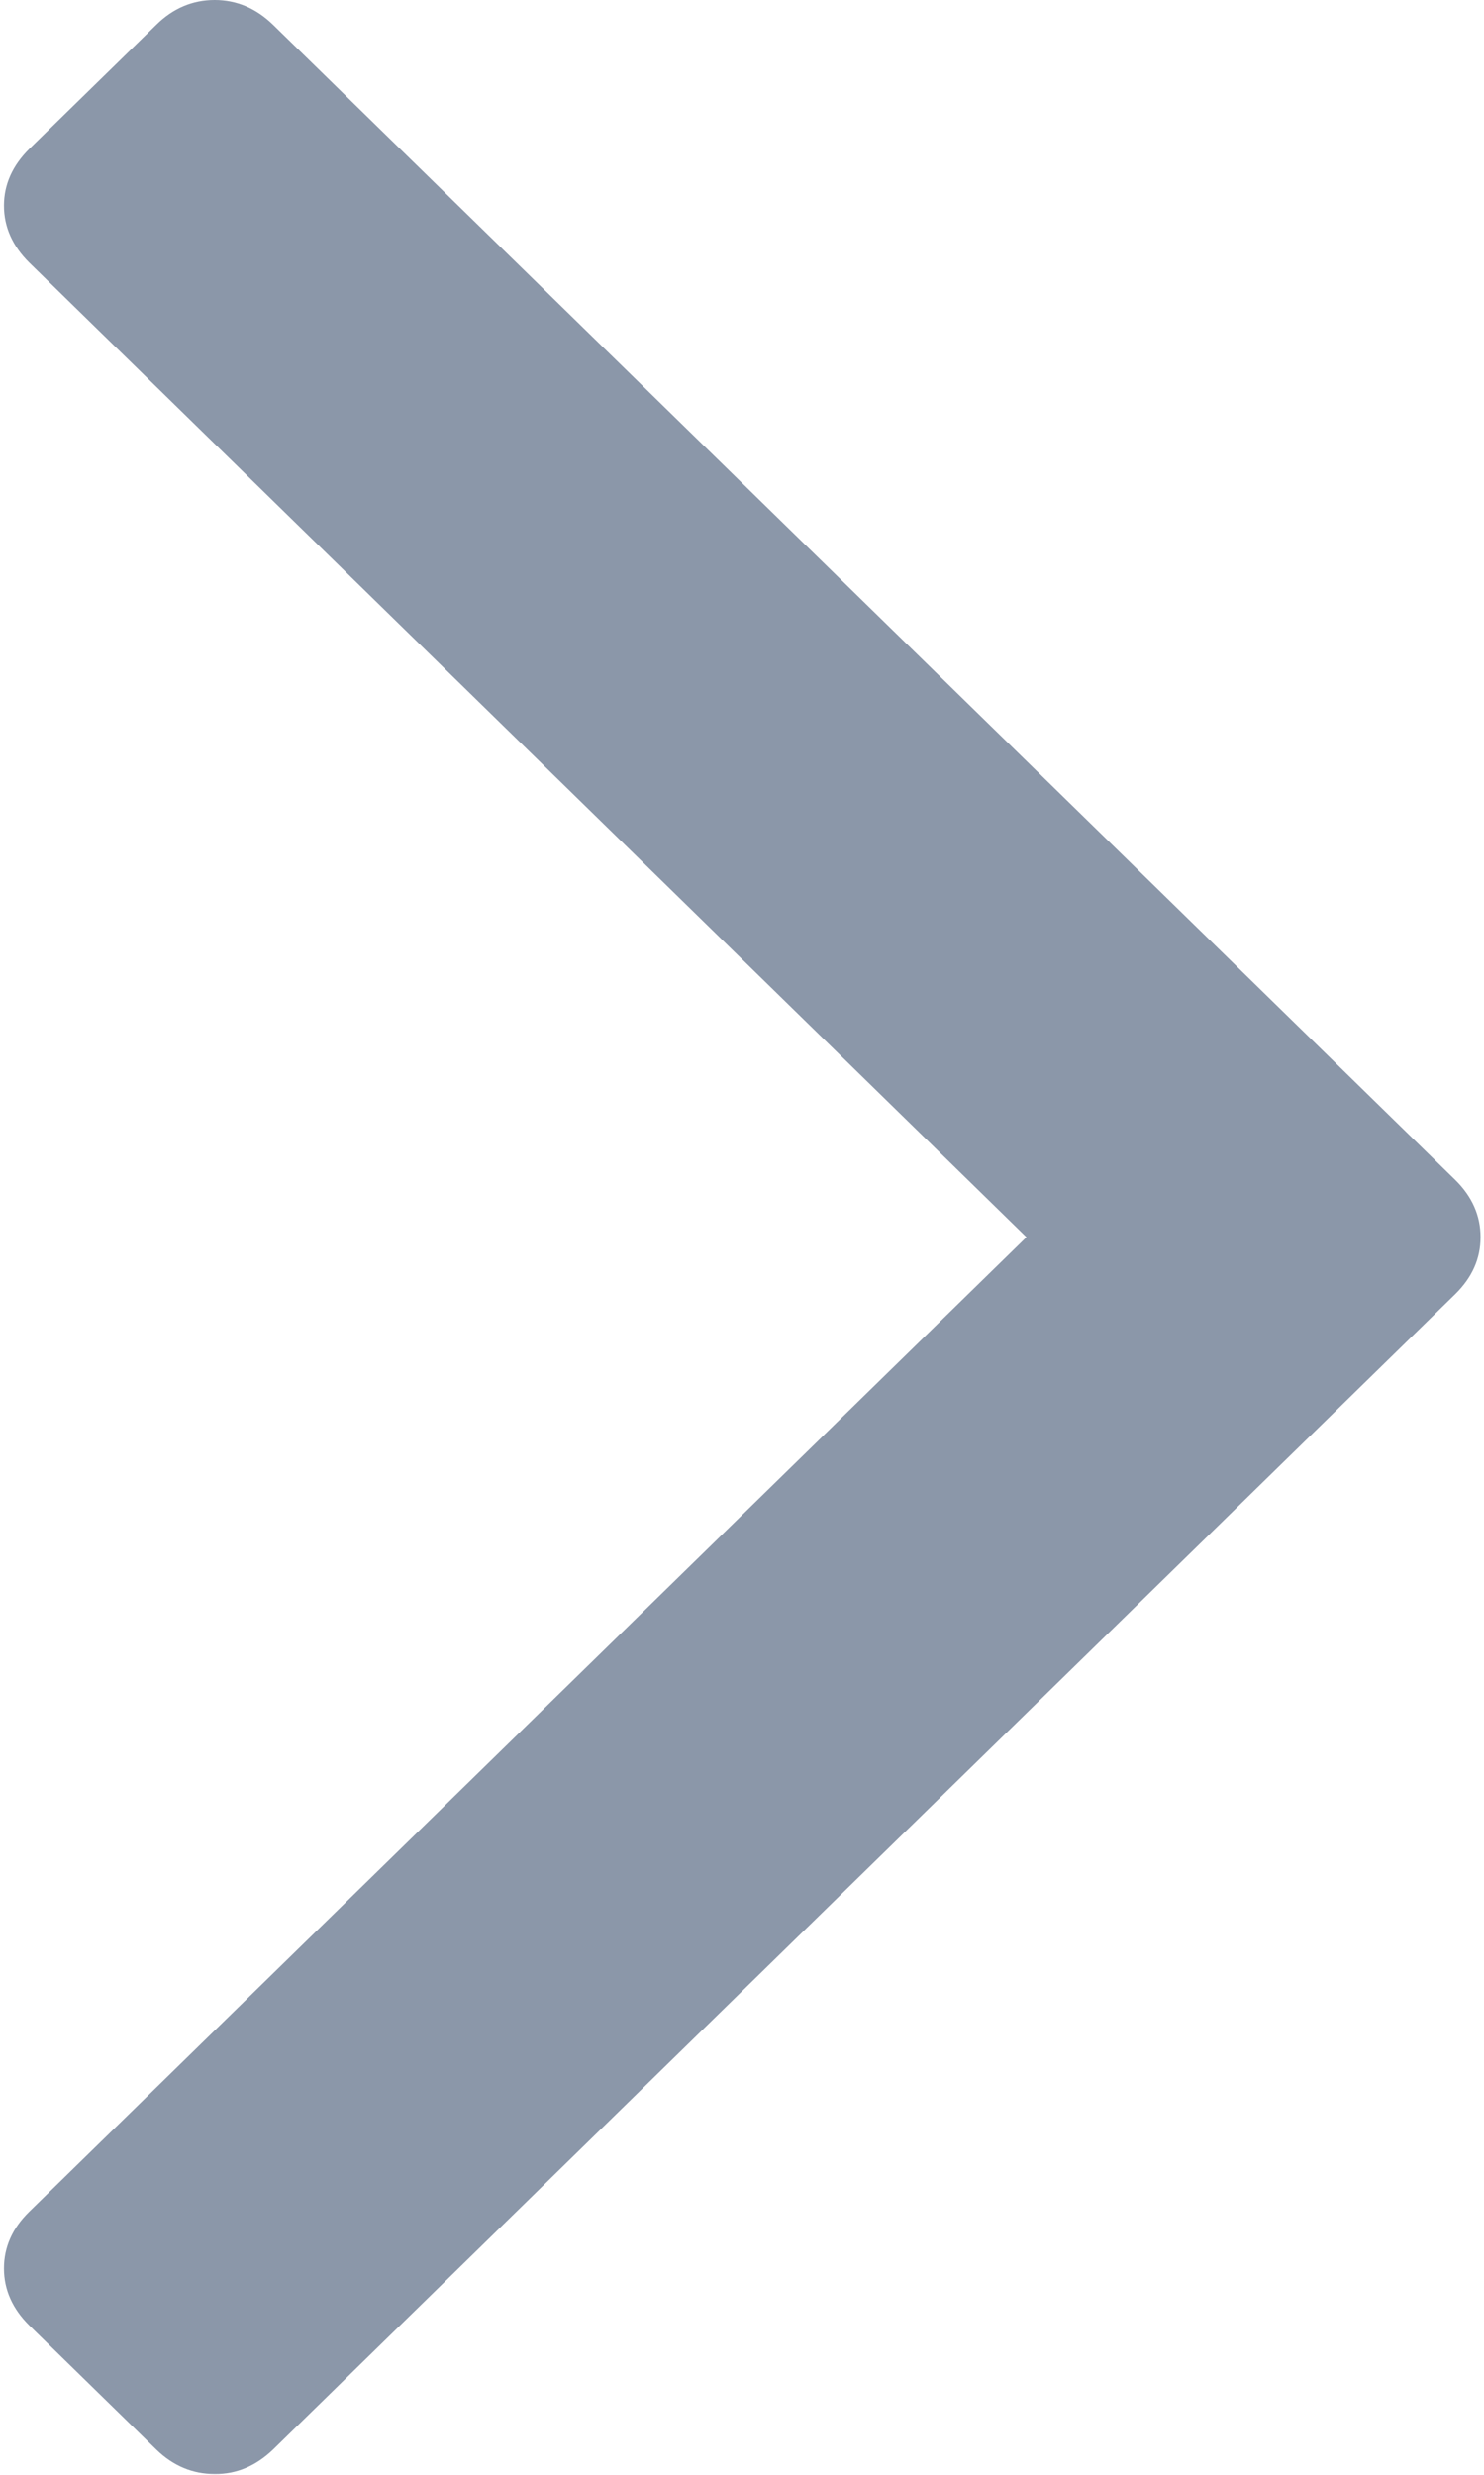 <?xml version="1.0" encoding="UTF-8"?>
<svg width="6px" height="10px" viewBox="0 0 6 10" version="1.1" xmlns="http://www.w3.org/2000/svg" xmlns:xlink="http://www.w3.org/1999/xlink">
    <!-- Generator: Sketch 52.5 (67469) - http://www.bohemiancoding.com/sketch -->
    <title>ic_arrow</title>
    <desc>Created with Sketch.</desc>
    <g id="Register" stroke="none" stroke-width="1" fill="none" fill-rule="evenodd">
        <g id="Seller_1440" transform="translate(-229, -171)">
            <g id="🍪-BreadCrumbs" transform="translate(160, 168)">
                <g id="ic_arrow" transform="translate(71, 8) rotate(90) translate(-71, -8) translate(63, 0)">
                    <rect id="Rectangle" x="0" y="-1.42108547e-14" width="16" height="16"></rect>
                    <path d="M12.898,8.896 L8.229,4.116 C8.162,4.048 8.086,4.014 7.999,4.014 C7.912,4.014 7.835,4.048 7.768,4.116 L3.1,8.896 C3.033,8.965 3,9.044 3,9.132 C3,9.221 3.033,9.3 3.1,9.368 L3.601,9.881 C3.668,9.949 3.745,9.984 3.831,9.984 C3.918,9.984 3.995,9.949 4.062,9.881 L7.999,5.85 L11.936,9.881 C12.003,9.95 12.08,9.984 12.166,9.984 C12.253,9.984 12.33,9.949 12.397,9.881 L12.898,9.368 C12.964,9.3 12.997,9.221 12.997,9.132 C12.998,9.044 12.964,8.965 12.898,8.896 Z" id="Path" fill="#8B97A9"></path>
                </g>
            </g>
        </g>
    </g>
</svg>